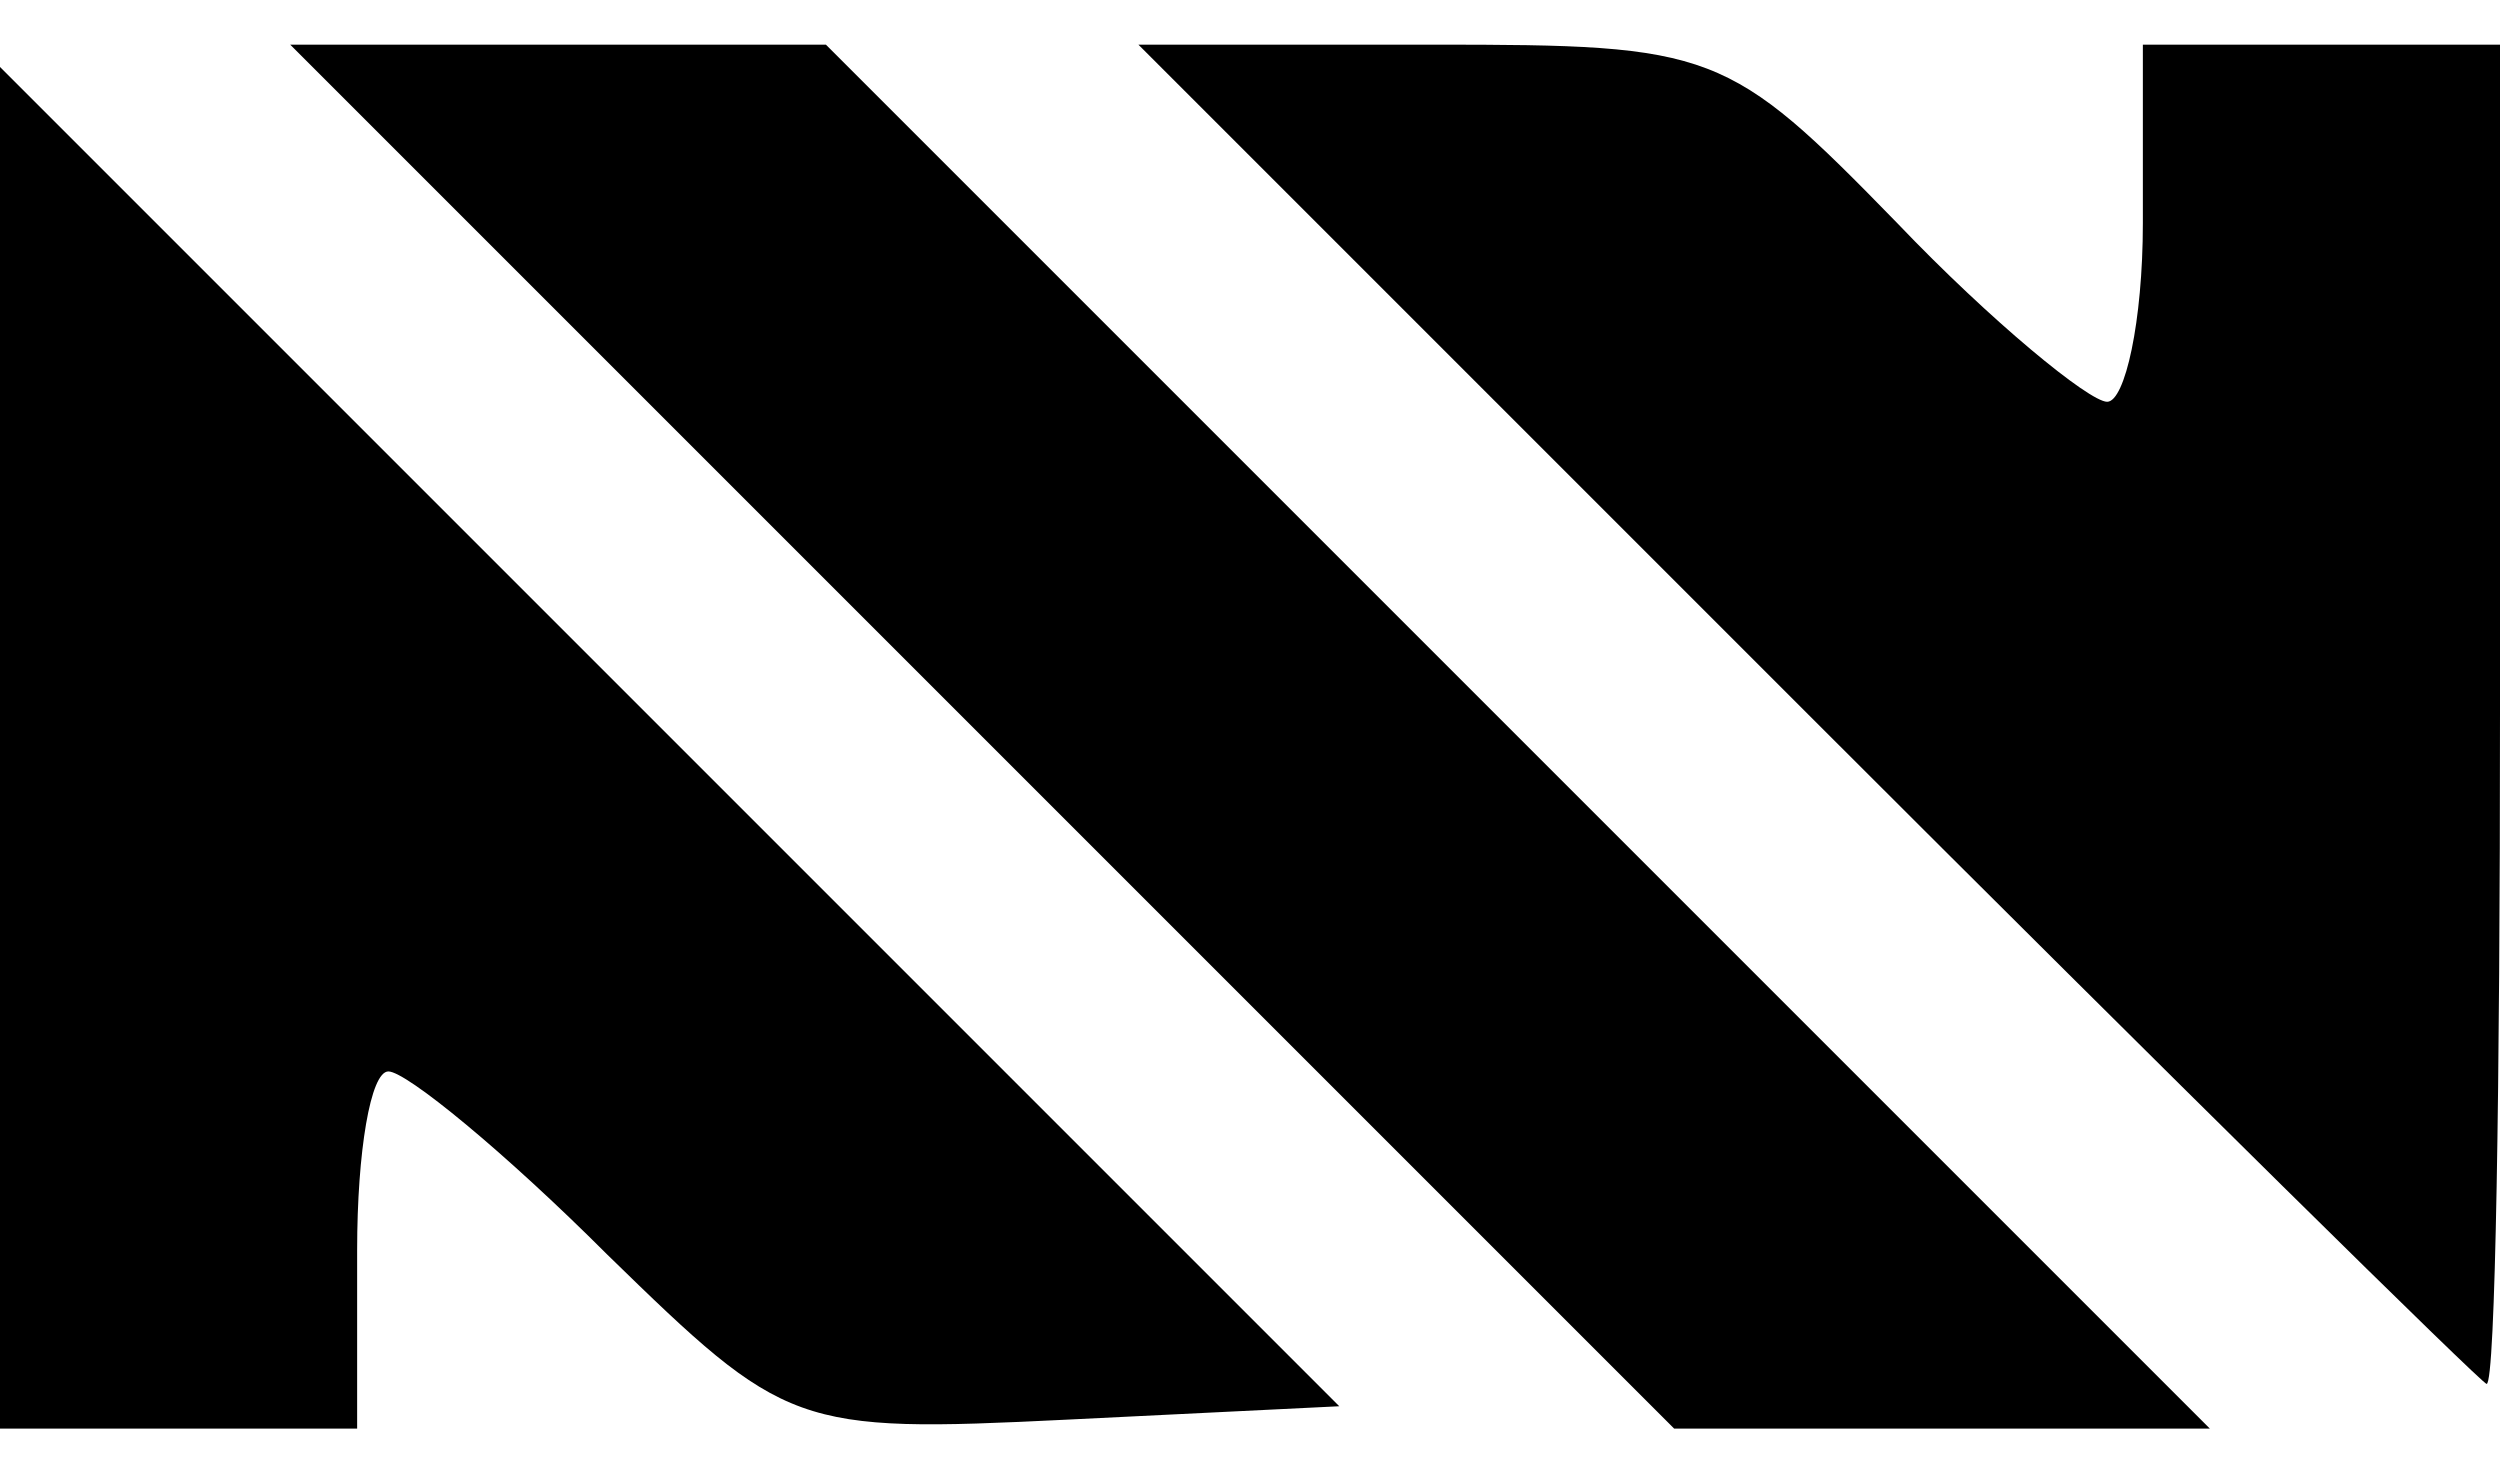 <?xml version="1.0" standalone="no"?>
<!DOCTYPE svg PUBLIC "-//W3C//DTD SVG 20010904//EN"
 "http://www.w3.org/TR/2001/REC-SVG-20010904/DTD/svg10.dtd">
<svg version="1.0" xmlns="http://www.w3.org/2000/svg"
 width="56pt" height="33pt" viewBox="0 0 56 33"
 preserveAspectRatio="xMidYMid meet">

<g transform="translate(0,33) scale(0.1,-0.1)"
fill="#000000" stroke="none">
<path d="M220 165 l155 -155 60 0 60 0 -155 155 -155 155 -60 0 -60 0 155
-155z"/>
<path d="M405 170 c82 -82 151 -150 152 -150 2 0 3 68 3 150 l0 150 -40 0 -40
0 0 -40 c0 -22 -4 -40 -8 -40 -4 0 -26 18 -47 40 -38 39 -41 40 -104 40 l-66
0 150 -150z"/>
<path d="M0 162 l0 -152 40 0 40 0 0 40 c0 22 3 40 7 40 4 0 26 -18 49 -41 40
-39 42 -40 103 -37 l61 3 -150 150 -150 150 0 -153z"/>
</g>
</svg>
